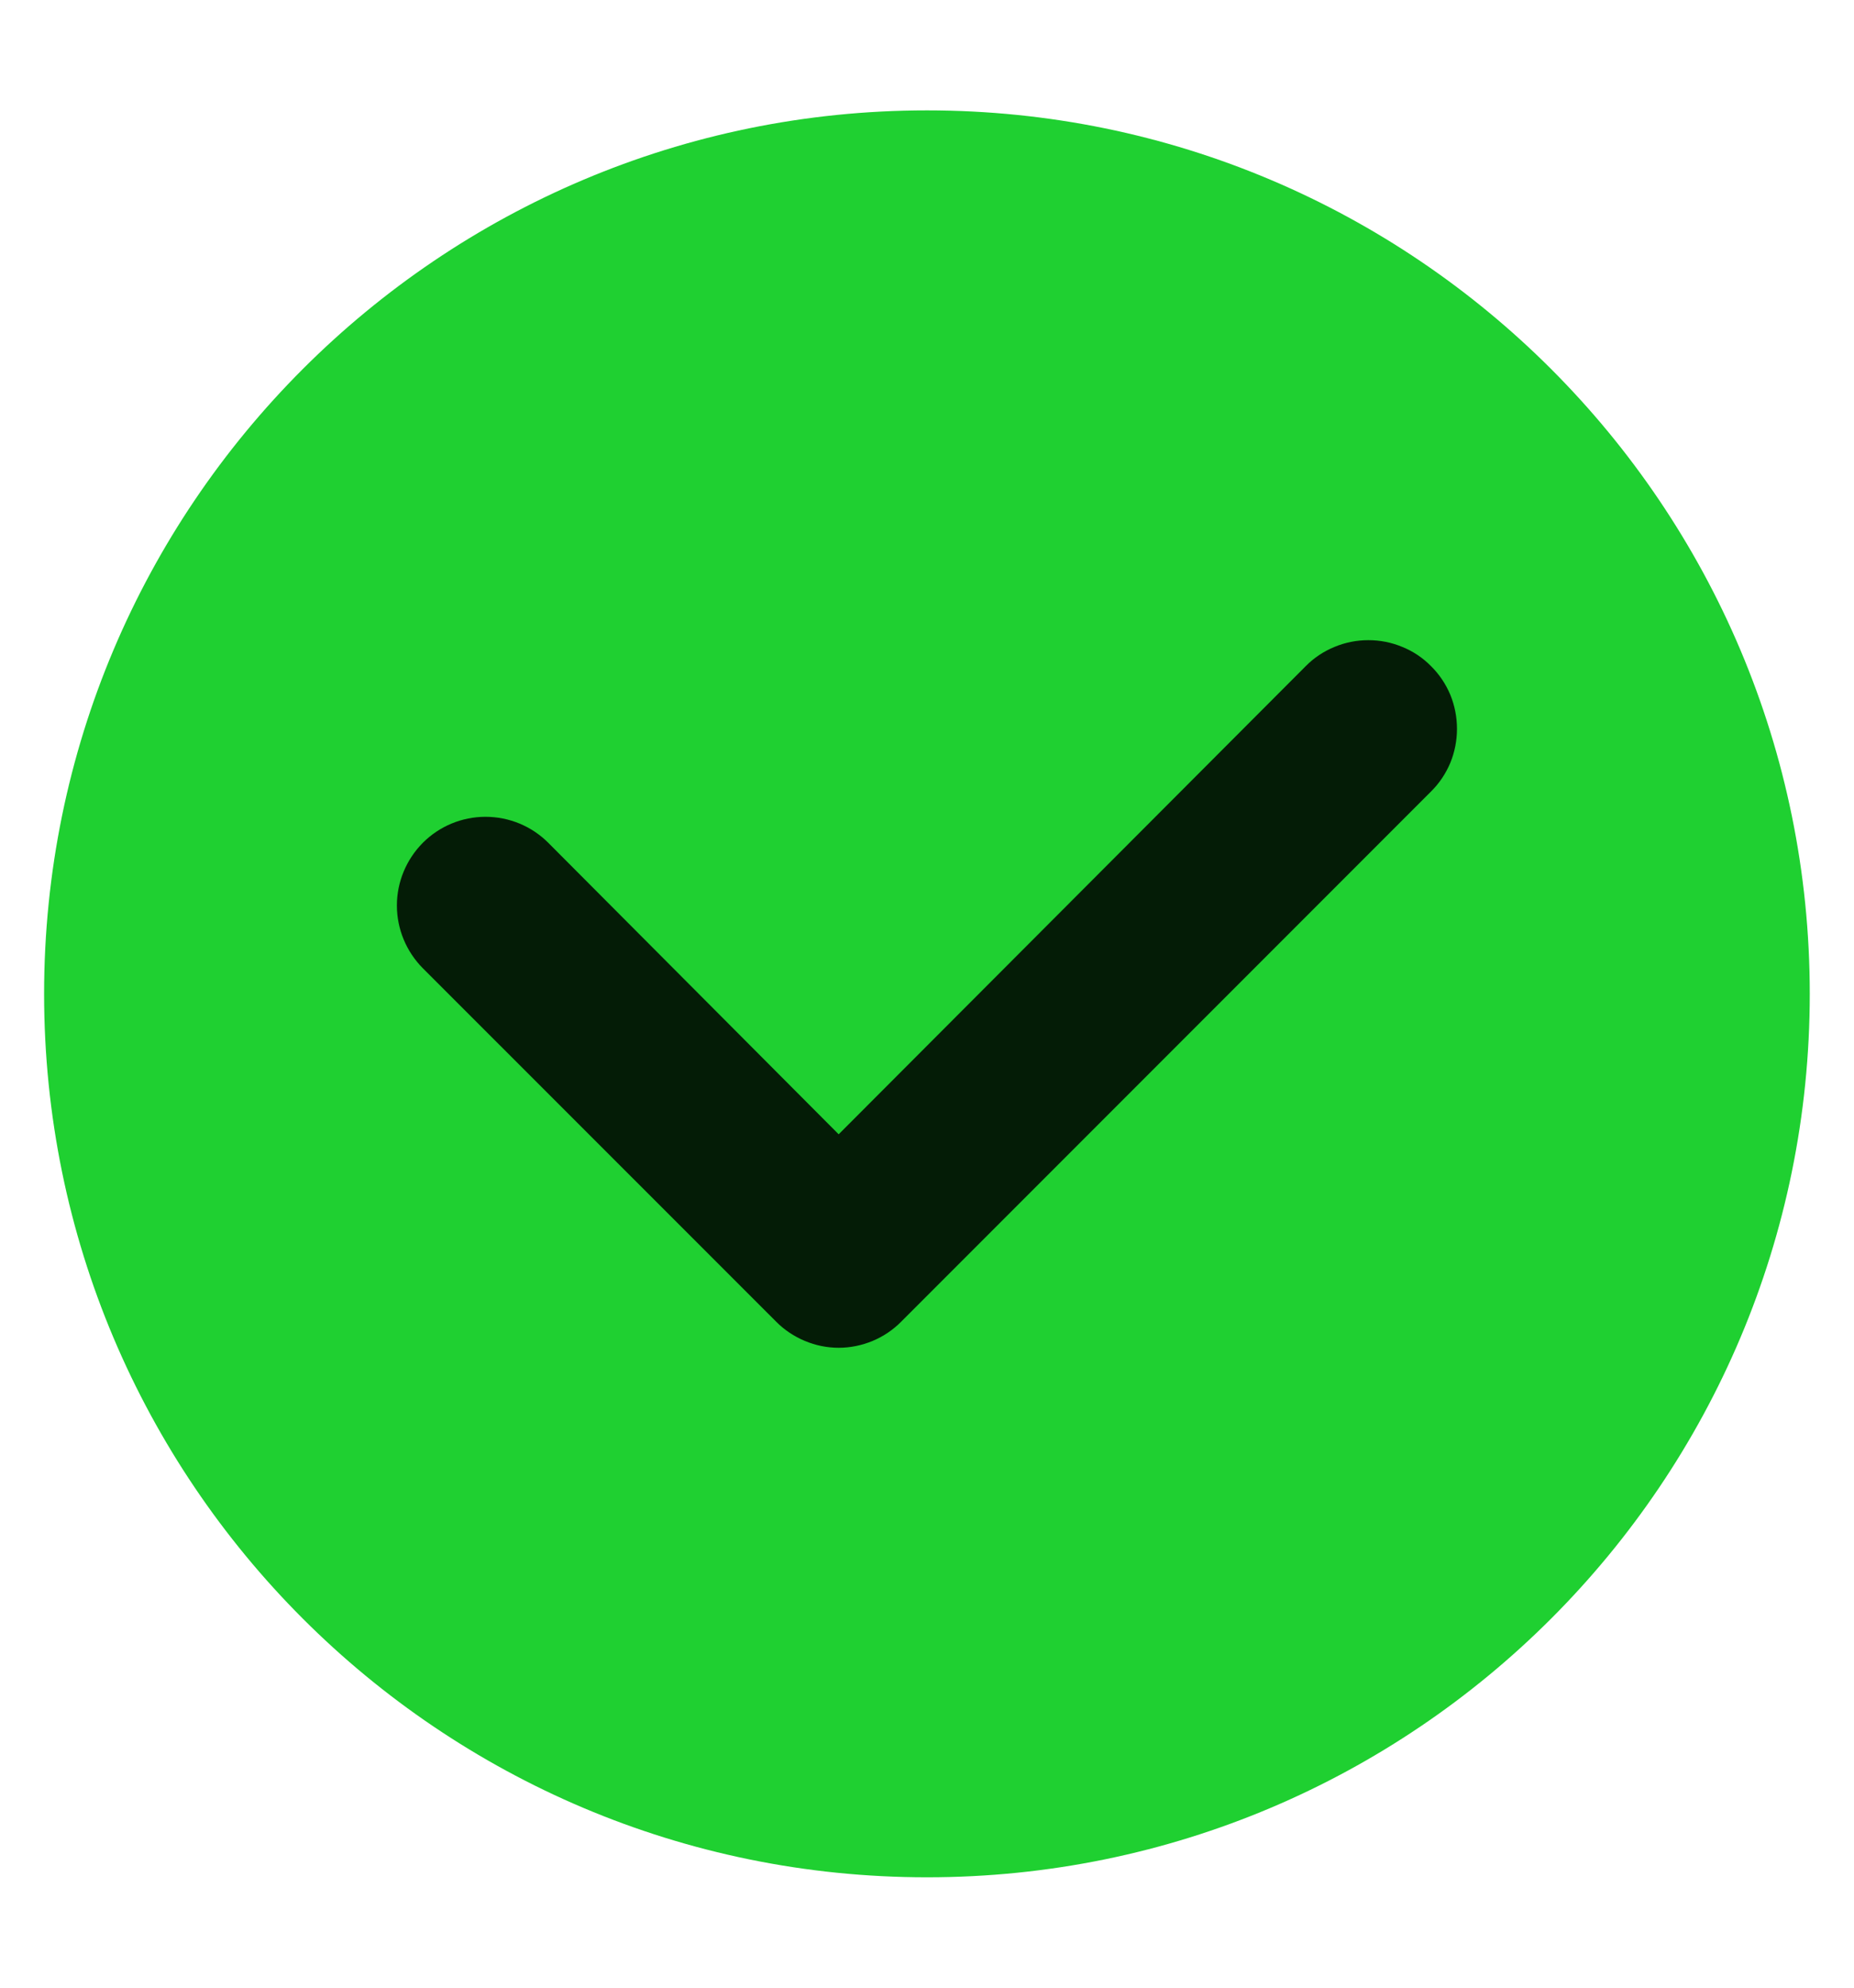 <svg width="14" height="15" viewBox="0 0 14 15" fill="none" xmlns="http://www.w3.org/2000/svg">
<g id="arrows">
<g id="check-circle">
<path id="Vector" d="M7 14.167C10.682 14.167 13.666 11.182 13.666 7.5C13.666 3.818 10.682 0.833 7 0.833C3.318 0.833 0.333 3.818 0.333 7.5C0.333 11.182 3.318 14.167 7 14.167Z" fill="#1FD031"/>
<path id="Vector_2" d="M6.806 9.973L10.806 5.973C10.869 5.911 10.918 5.837 10.952 5.756C10.985 5.675 11.002 5.588 11.002 5.5C11.002 5.412 10.985 5.325 10.952 5.244C10.918 5.163 10.869 5.089 10.806 5.027C10.744 4.964 10.671 4.915 10.589 4.882C10.508 4.848 10.421 4.831 10.333 4.831C10.245 4.831 10.158 4.848 10.077 4.882C9.996 4.915 9.922 4.964 9.86 5.027L6.333 8.56L4.14 6.36C4.014 6.234 3.844 6.164 3.666 6.164C3.489 6.164 3.319 6.234 3.193 6.36C3.068 6.486 2.997 6.656 2.997 6.833C2.997 7.011 3.068 7.181 3.193 7.307L5.86 9.973C5.922 10.036 5.996 10.085 6.077 10.119C6.158 10.153 6.245 10.171 6.333 10.171C6.421 10.171 6.508 10.153 6.59 10.119C6.671 10.085 6.744 10.036 6.806 9.973Z" fill="#041C06"/>
</g>
</g>
</svg>
